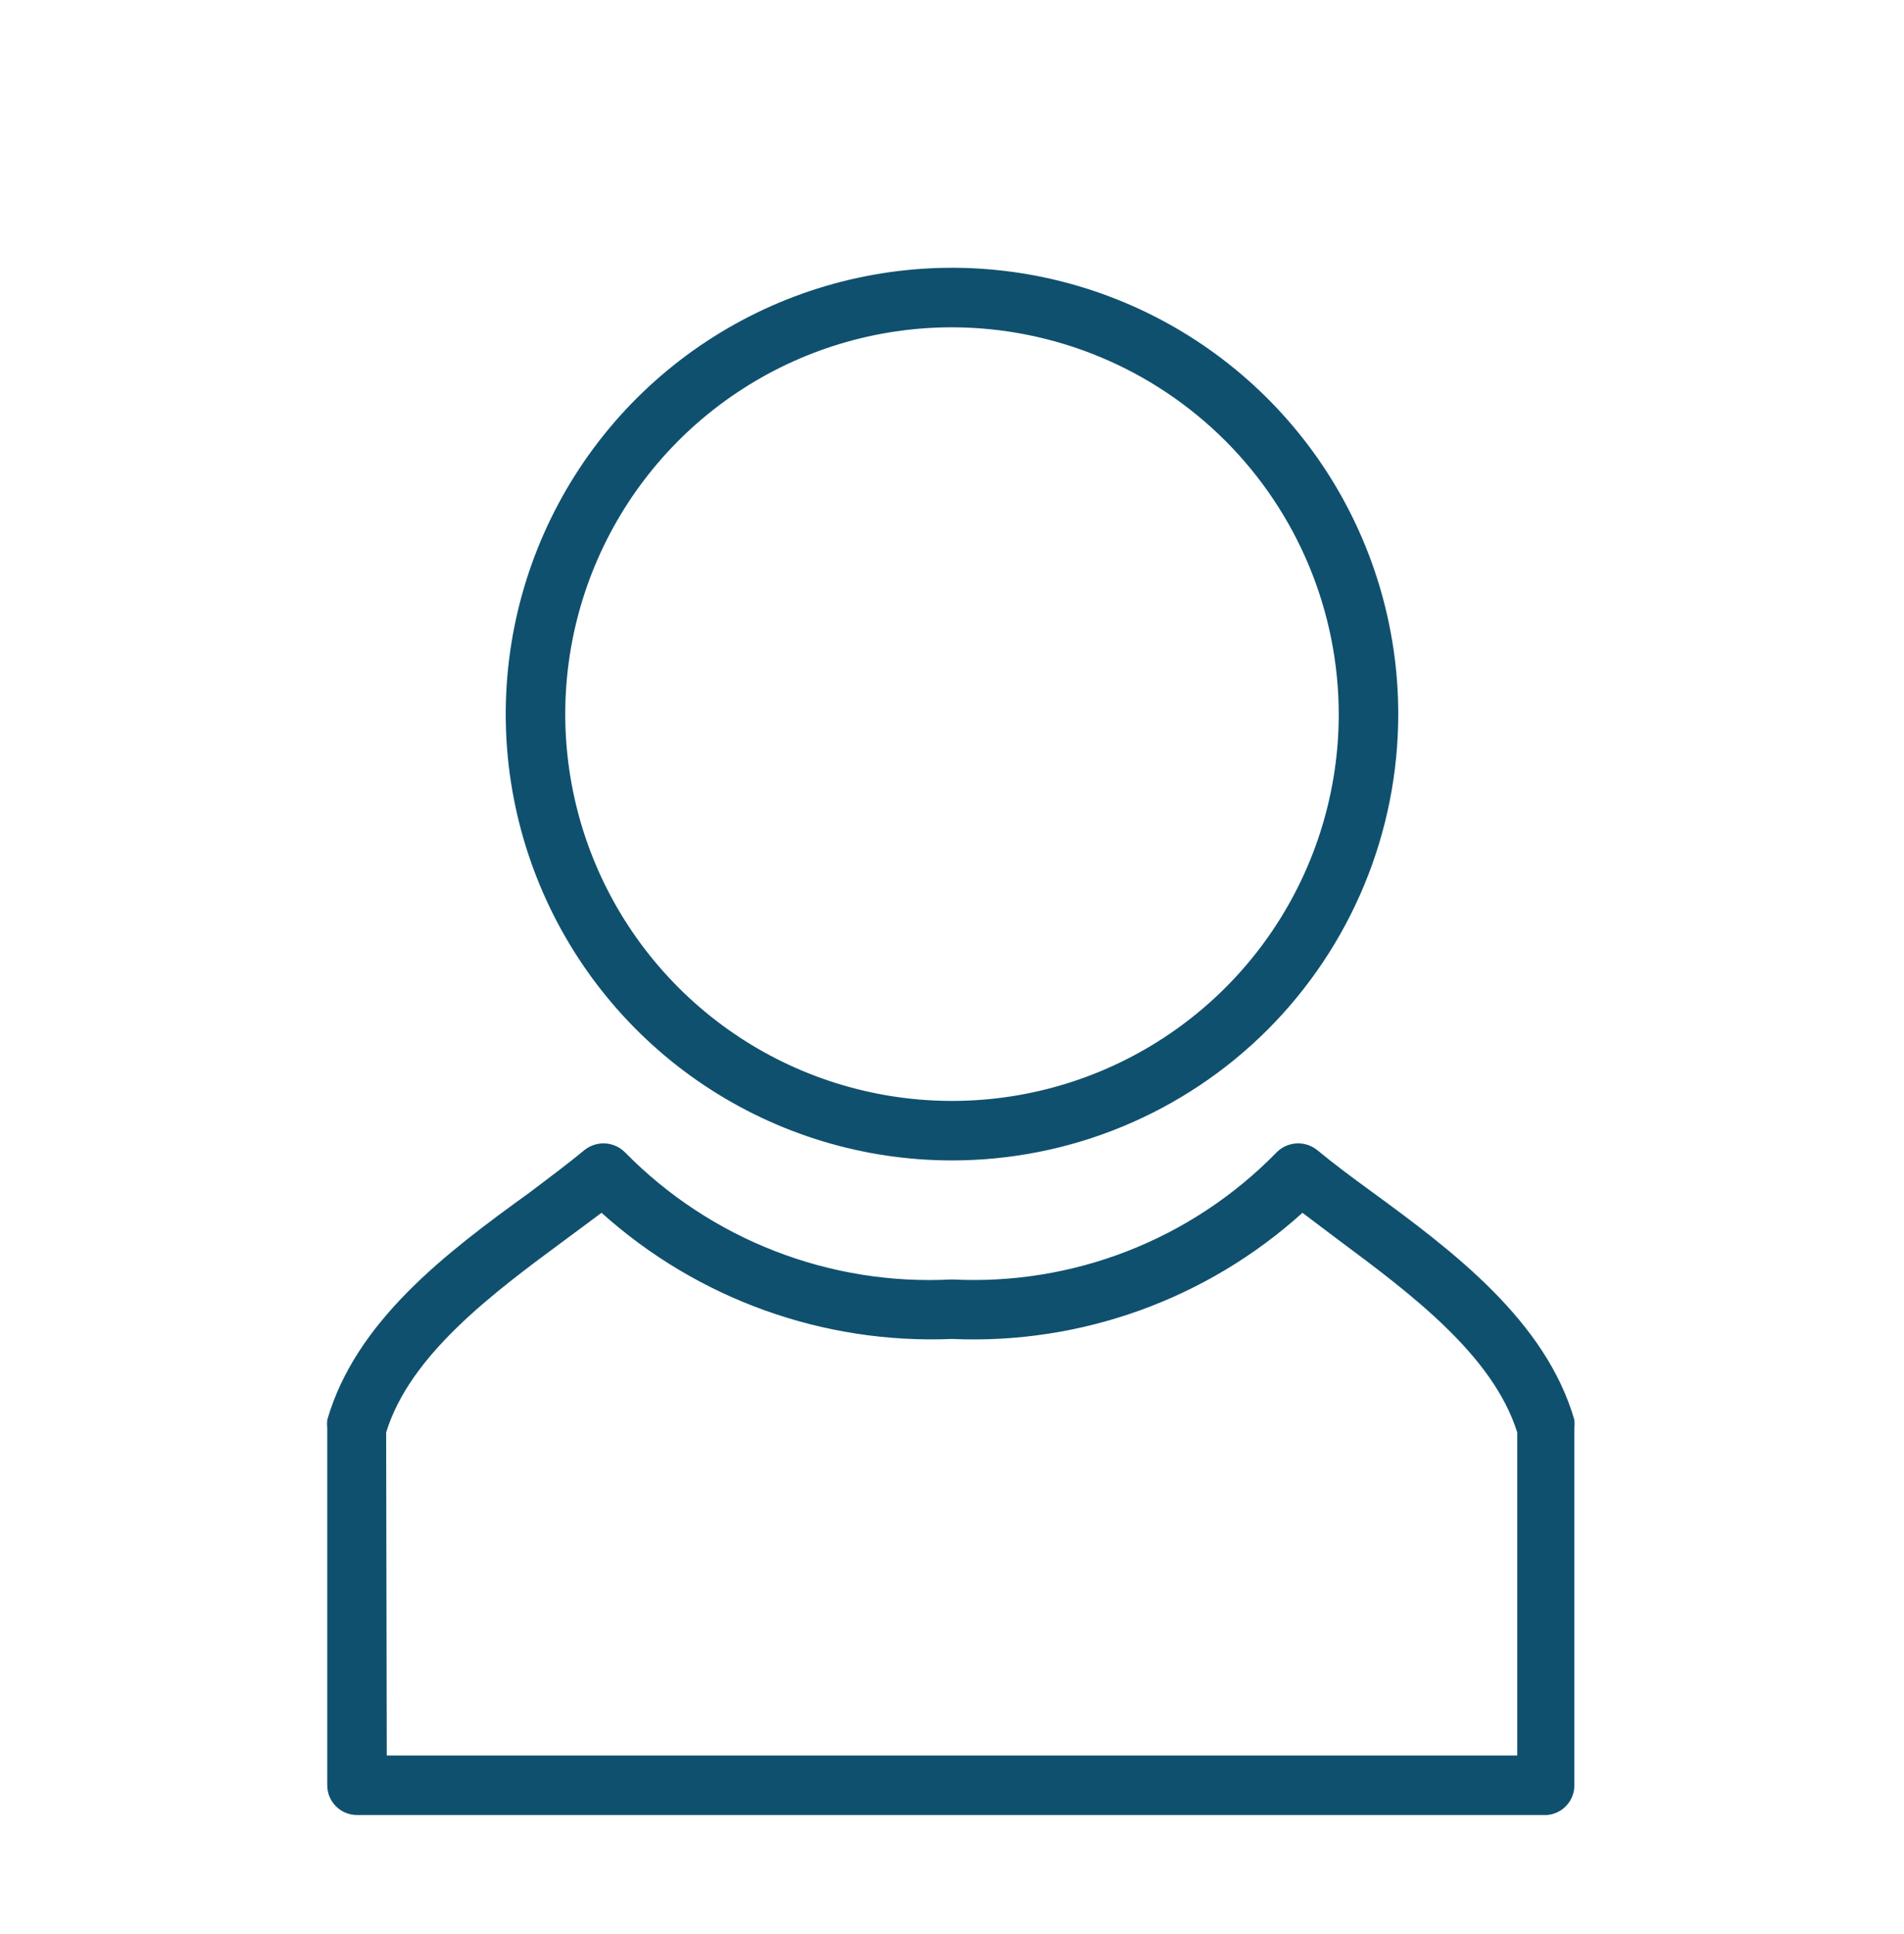 <svg width="64" height="65" viewBox="0 0 64 65" fill="none" xmlns="http://www.w3.org/2000/svg">
<g filter="url(#filter0_d_418_148)">
<path d="M32 35C29.033 35 26.133 34.12 23.666 32.472C21.2 30.824 19.277 28.481 18.142 25.74C17.006 22.999 16.709 19.983 17.288 17.074C17.867 14.164 19.296 11.491 21.393 9.393C23.491 7.296 26.164 5.867 29.074 5.288C31.983 4.709 34.999 5.006 37.74 6.142C40.481 7.277 42.824 9.2 44.472 11.666C46.12 14.133 47 17.033 47 20C47 21.97 46.612 23.92 45.858 25.74C45.104 27.56 43.999 29.214 42.607 30.607C41.214 32 39.56 33.104 37.74 33.858C35.92 34.612 33.97 35 32 35ZM32 7C29.429 7 26.915 7.762 24.778 9.191C22.64 10.619 20.974 12.65 19.99 15.025C19.006 17.401 18.748 20.014 19.25 22.536C19.751 25.058 20.989 27.374 22.808 29.192C24.626 31.011 26.942 32.249 29.464 32.75C31.986 33.252 34.599 32.994 36.975 32.01C39.35 31.026 41.381 29.36 42.809 27.222C44.238 25.085 45 22.571 45 20C44.995 16.554 43.623 13.25 41.187 10.813C38.75 8.377 35.446 7.005 32 7Z" fill="#0F506E"/>
<path d="M52 57H12C11.735 57 11.48 56.895 11.293 56.707C11.105 56.52 11 56.265 11 56V44C10.99 43.907 10.99 43.813 11 43.72C11.96 40.4 15 38.1 17.8 36.08C18.46 35.58 19.08 35.12 19.66 34.64C19.859 34.486 20.108 34.411 20.359 34.429C20.61 34.448 20.846 34.558 21.02 34.74C22.444 36.187 24.16 37.315 26.052 38.049C27.945 38.784 29.973 39.108 32 39C34.015 39.104 36.029 38.778 37.909 38.043C39.788 37.309 41.489 36.183 42.9 34.74C43.074 34.558 43.31 34.448 43.561 34.429C43.812 34.411 44.061 34.486 44.26 34.64C44.84 35.12 45.46 35.58 46.12 36.06C48.86 38.06 51.96 40.4 52.92 43.72C52.93 43.813 52.93 43.907 52.92 44V56C52.921 56.252 52.827 56.495 52.656 56.68C52.485 56.866 52.251 56.98 52 57ZM13 55H51V44.14C50.18 41.54 47.42 39.48 45 37.68L43.78 36.76C40.564 39.668 36.332 41.191 32 41C27.67 41.181 23.442 39.658 20.22 36.76L18.98 37.68C16.54 39.48 13.78 41.54 12.98 44.14L13 55Z" fill="#0F506E"/>
</g>
<defs>
<filter id="filter0_d_418_148" x="-4" y="0" width="72" height="72" filterUnits="userSpaceOnUse" color-interpolation-filters="sRGB">
<feFlood flood-opacity="0" result="BackgroundImageFix"/>
<feColorMatrix in="SourceAlpha" type="matrix" values="0 0 0 0 0 0 0 0 0 0 0 0 0 0 0 0 0 0 127 0" result="hardAlpha"/>
<feOffset dy="4"/>
<feGaussianBlur stdDeviation="2"/>
<feComposite in2="hardAlpha" operator="out"/>
<feColorMatrix type="matrix" values="0 0 0 0 0 0 0 0 0 0 0 0 0 0 0 0 0 0 0.25 0"/>
<feBlend mode="normal" in2="BackgroundImageFix" result="effect1_dropShadow_418_148"/>
<feBlend mode="normal" in="SourceGraphic" in2="effect1_dropShadow_418_148" result="shape"/>
</filter>
</defs>
</svg>
